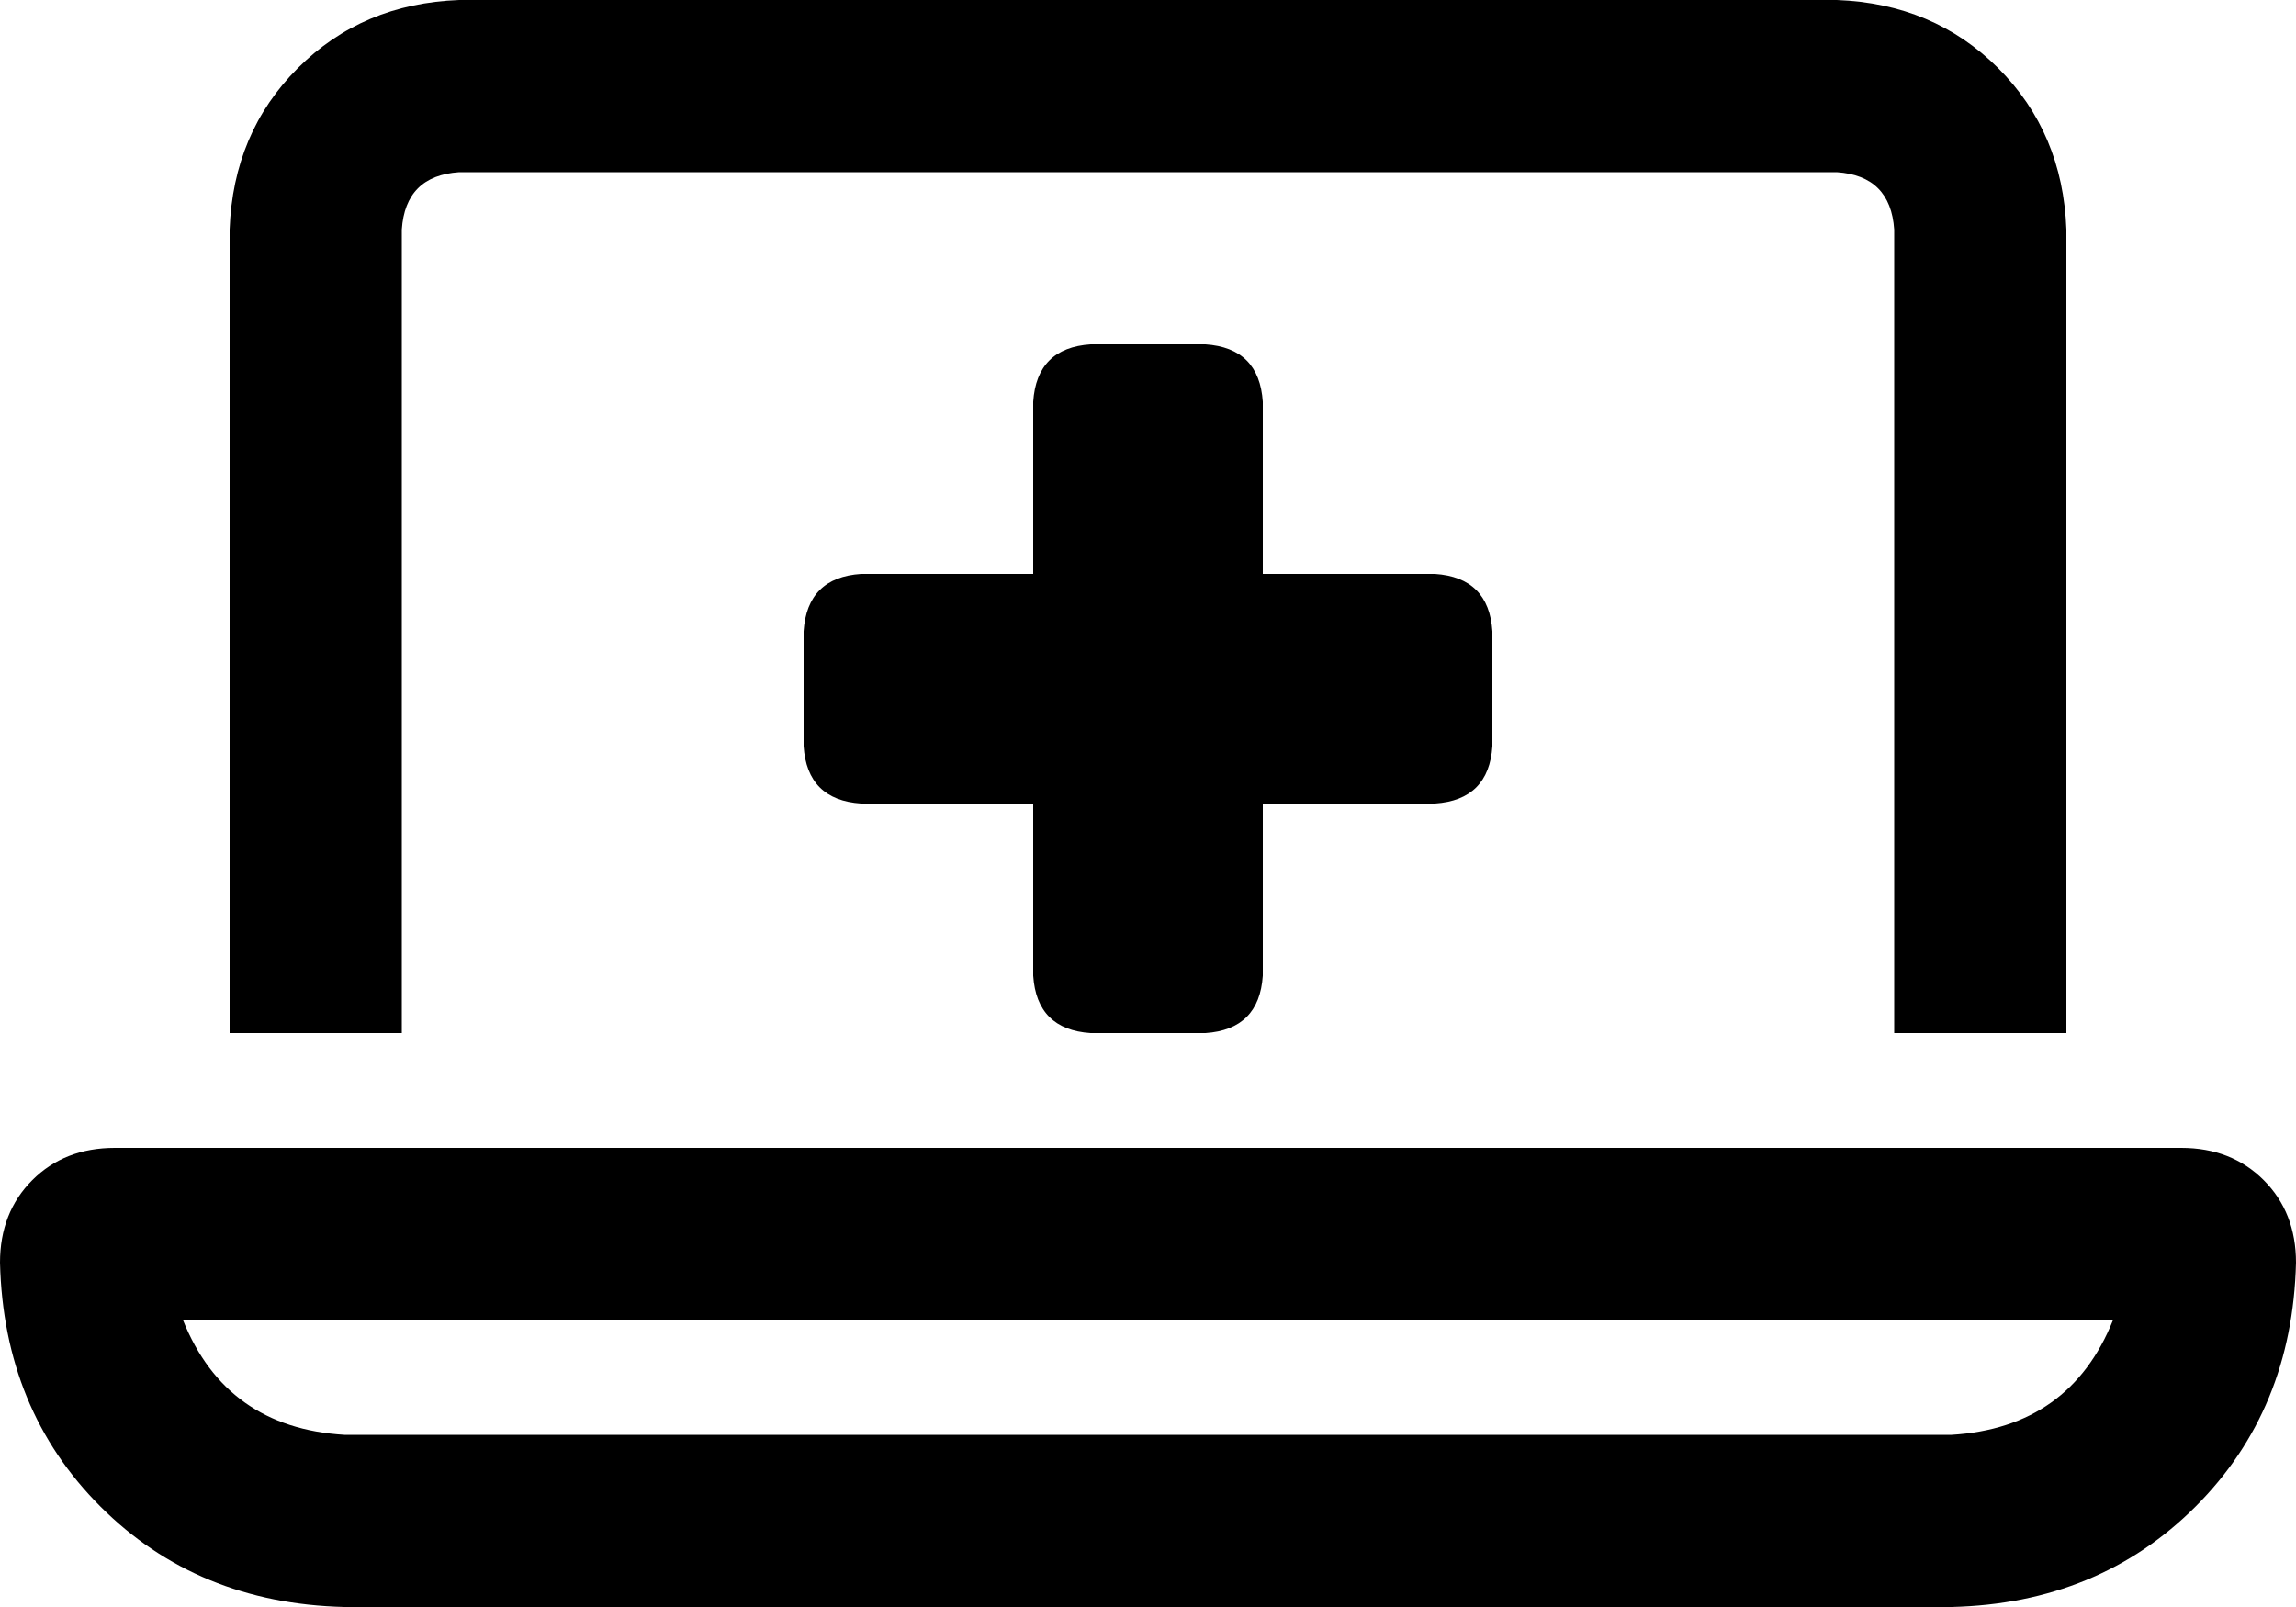 <svg xmlns="http://www.w3.org/2000/svg" viewBox="0 0 640 448">
  <path d="M 128 48 L 512 48 L 128 48 L 512 48 Q 527 49 528 64 L 528 288 L 528 288 L 576 288 L 576 288 L 576 64 L 576 64 Q 575 37 557 19 Q 539 1 512 0 L 128 0 L 128 0 Q 101 1 83 19 Q 65 37 64 64 L 64 288 L 64 288 L 112 288 L 112 288 L 112 64 L 112 64 Q 113 49 128 48 L 128 48 Z M 51 368 L 589 368 L 51 368 L 589 368 Q 577 398 544 400 L 96 400 L 96 400 Q 63 398 51 368 L 51 368 Z M 32 320 Q 18 320 9 329 L 9 329 L 9 329 Q 0 338 0 352 Q 1 393 28 420 Q 55 447 96 448 L 544 448 L 544 448 Q 585 447 612 420 Q 639 393 640 352 Q 640 338 631 329 Q 622 320 608 320 L 32 320 L 32 320 Z M 288 112 L 288 160 L 288 112 L 288 160 L 240 160 L 240 160 Q 225 161 224 176 L 224 208 L 224 208 Q 225 223 240 224 L 288 224 L 288 224 L 288 272 L 288 272 Q 289 287 304 288 L 336 288 L 336 288 Q 351 287 352 272 L 352 224 L 352 224 L 400 224 L 400 224 Q 415 223 416 208 L 416 176 L 416 176 Q 415 161 400 160 L 352 160 L 352 160 L 352 112 L 352 112 Q 351 97 336 96 L 304 96 L 304 96 Q 289 97 288 112 L 288 112 Z" />
</svg>